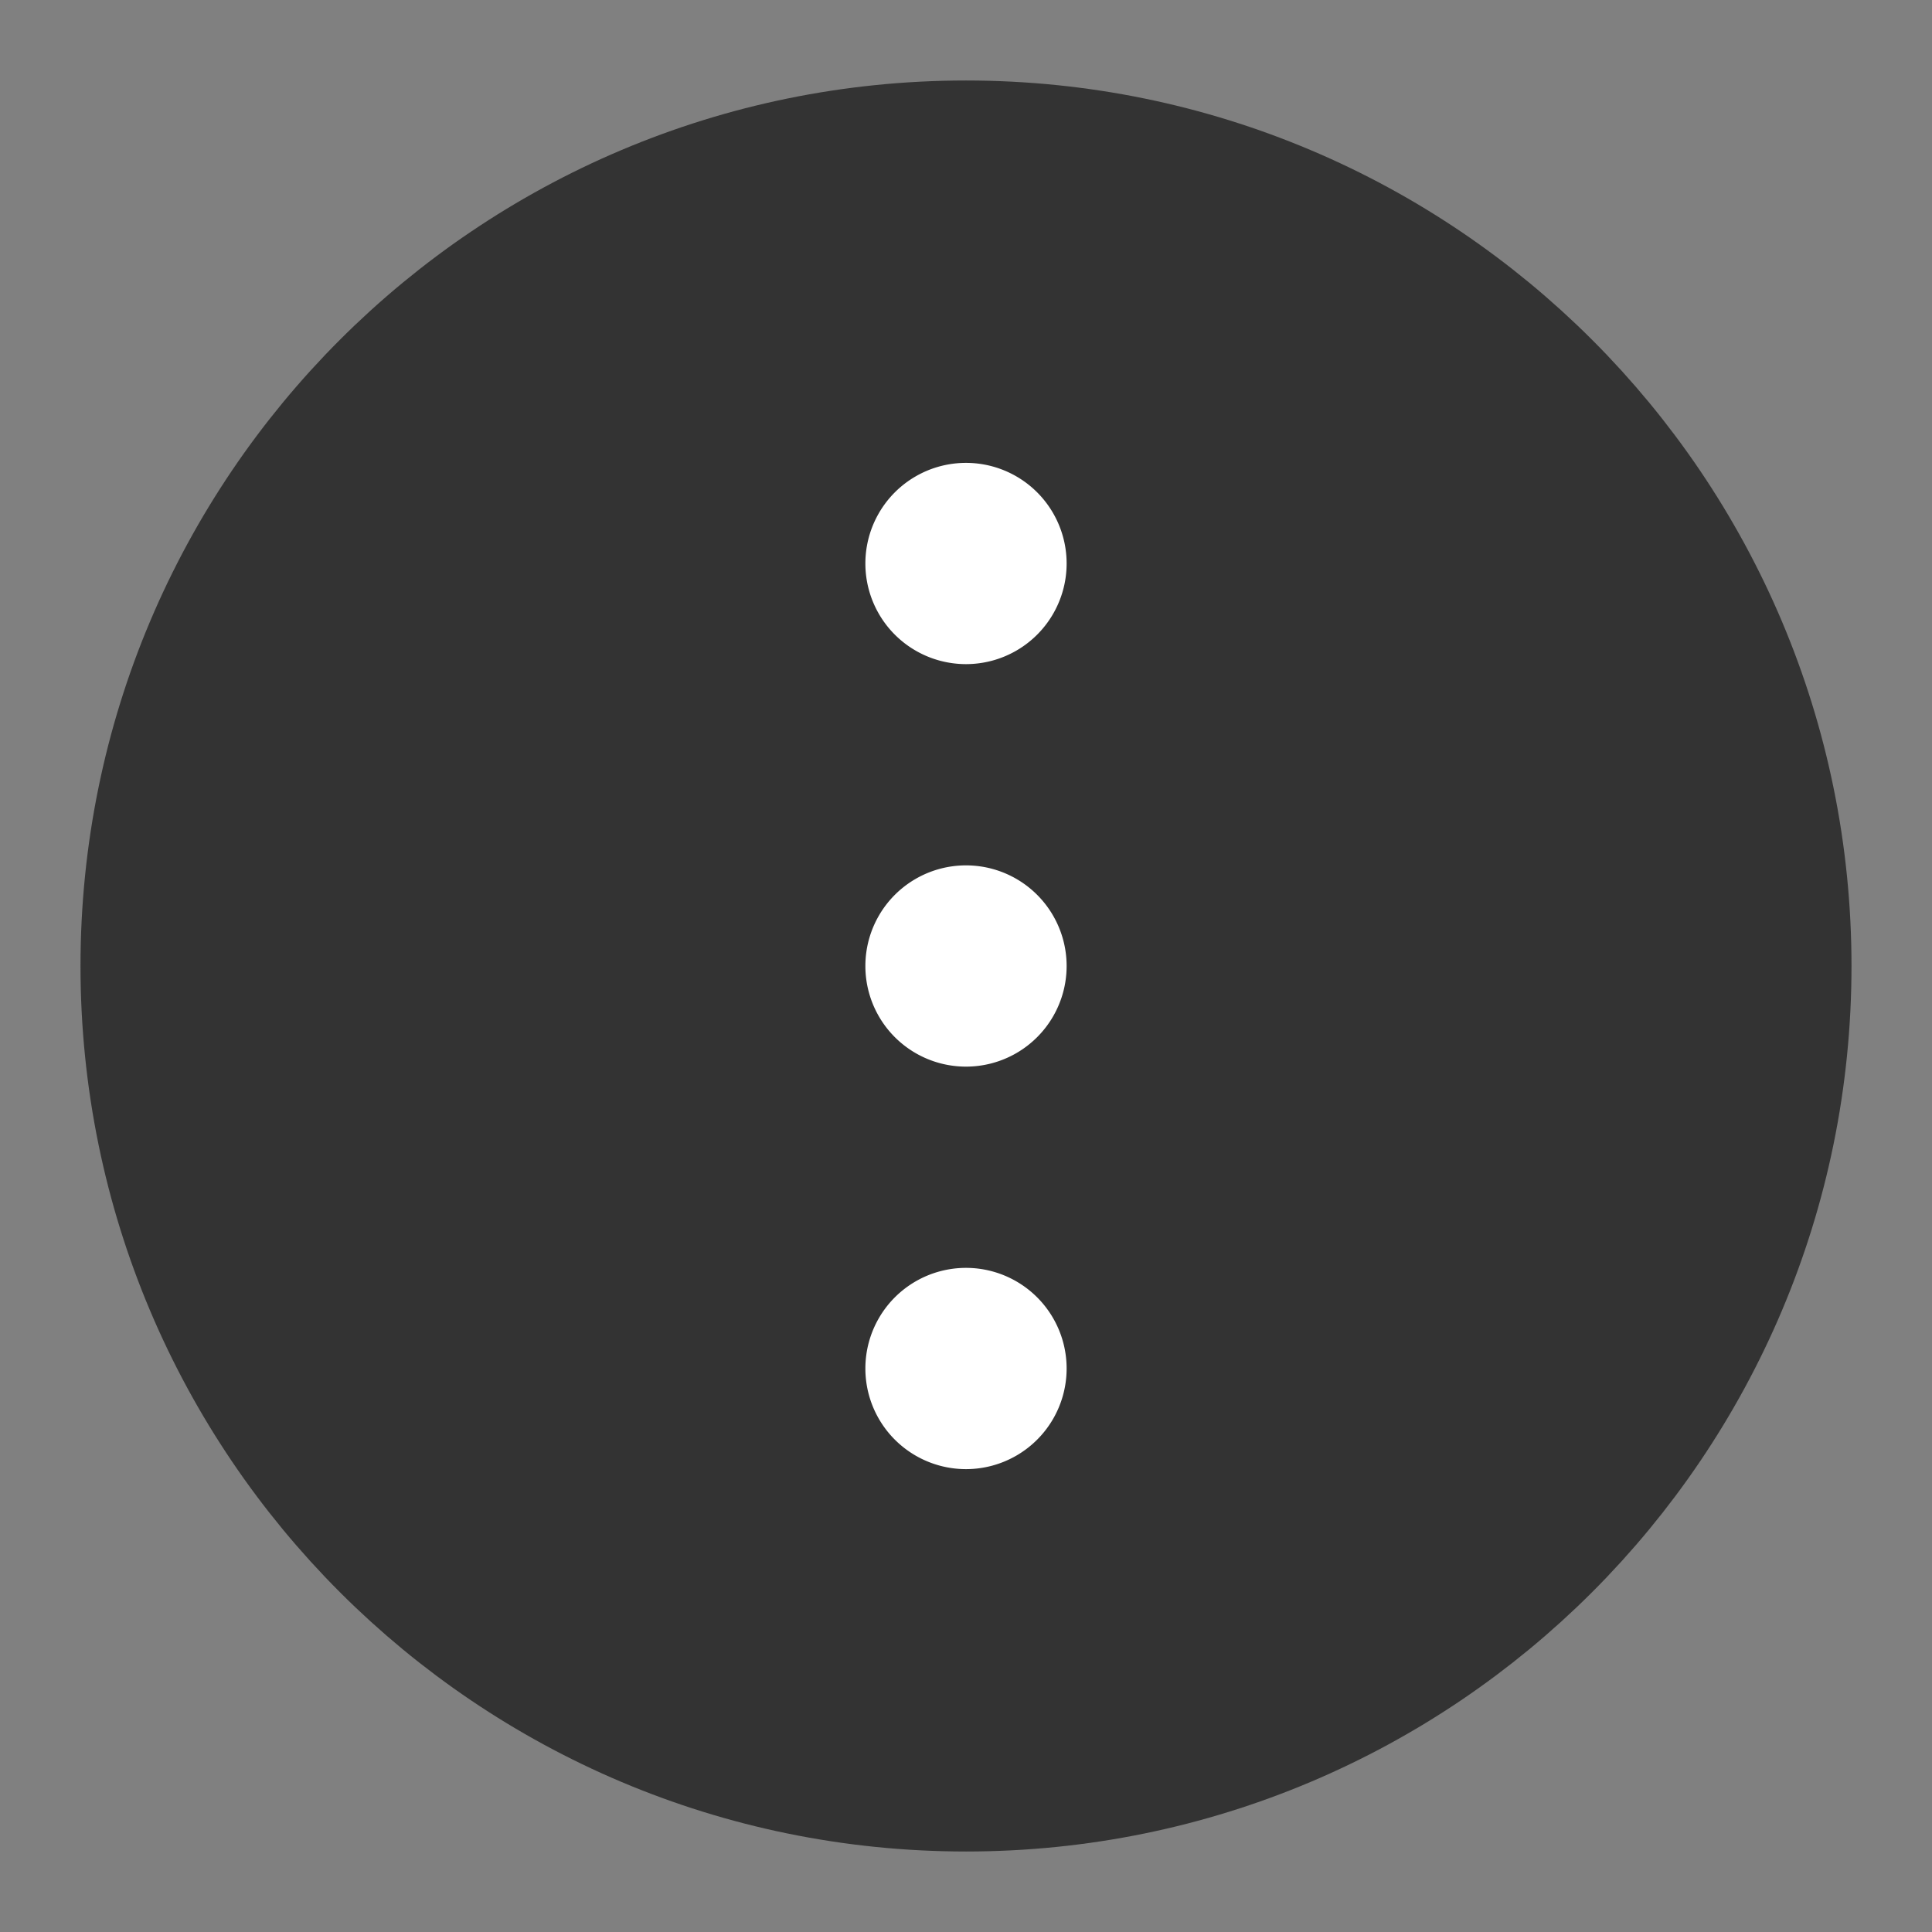 <svg xmlns="http://www.w3.org/2000/svg" fill="none" viewBox="0 0 48 48"><rect x="0" y="0" width="48" height="48" fill="#808080" stroke="none"/><path data-follow-stroke="#333" data-follow-fill="#333" stroke-linejoin="round" stroke-width="4" stroke="#333" fill="#333" d="M24 44c11.046 0 20-8.954 20-20S35.046 4 24 4 4 12.954 4 24s8.954 20 20 20Z"/><path fill="#FFF" d="M21.5 14a2.5 2.5 0 1 0 5 0 2.5 2.5 0 0 0-5 0Zm0 10a2.5 2.5 0 1 0 5 0 2.5 2.5 0 0 0-5 0ZM24 36.5a2.5 2.5 0 1 1 0-5 2.5 2.5 0 0 1 0 5Z" clip-rule="evenodd" fill-rule="evenodd"/></svg>